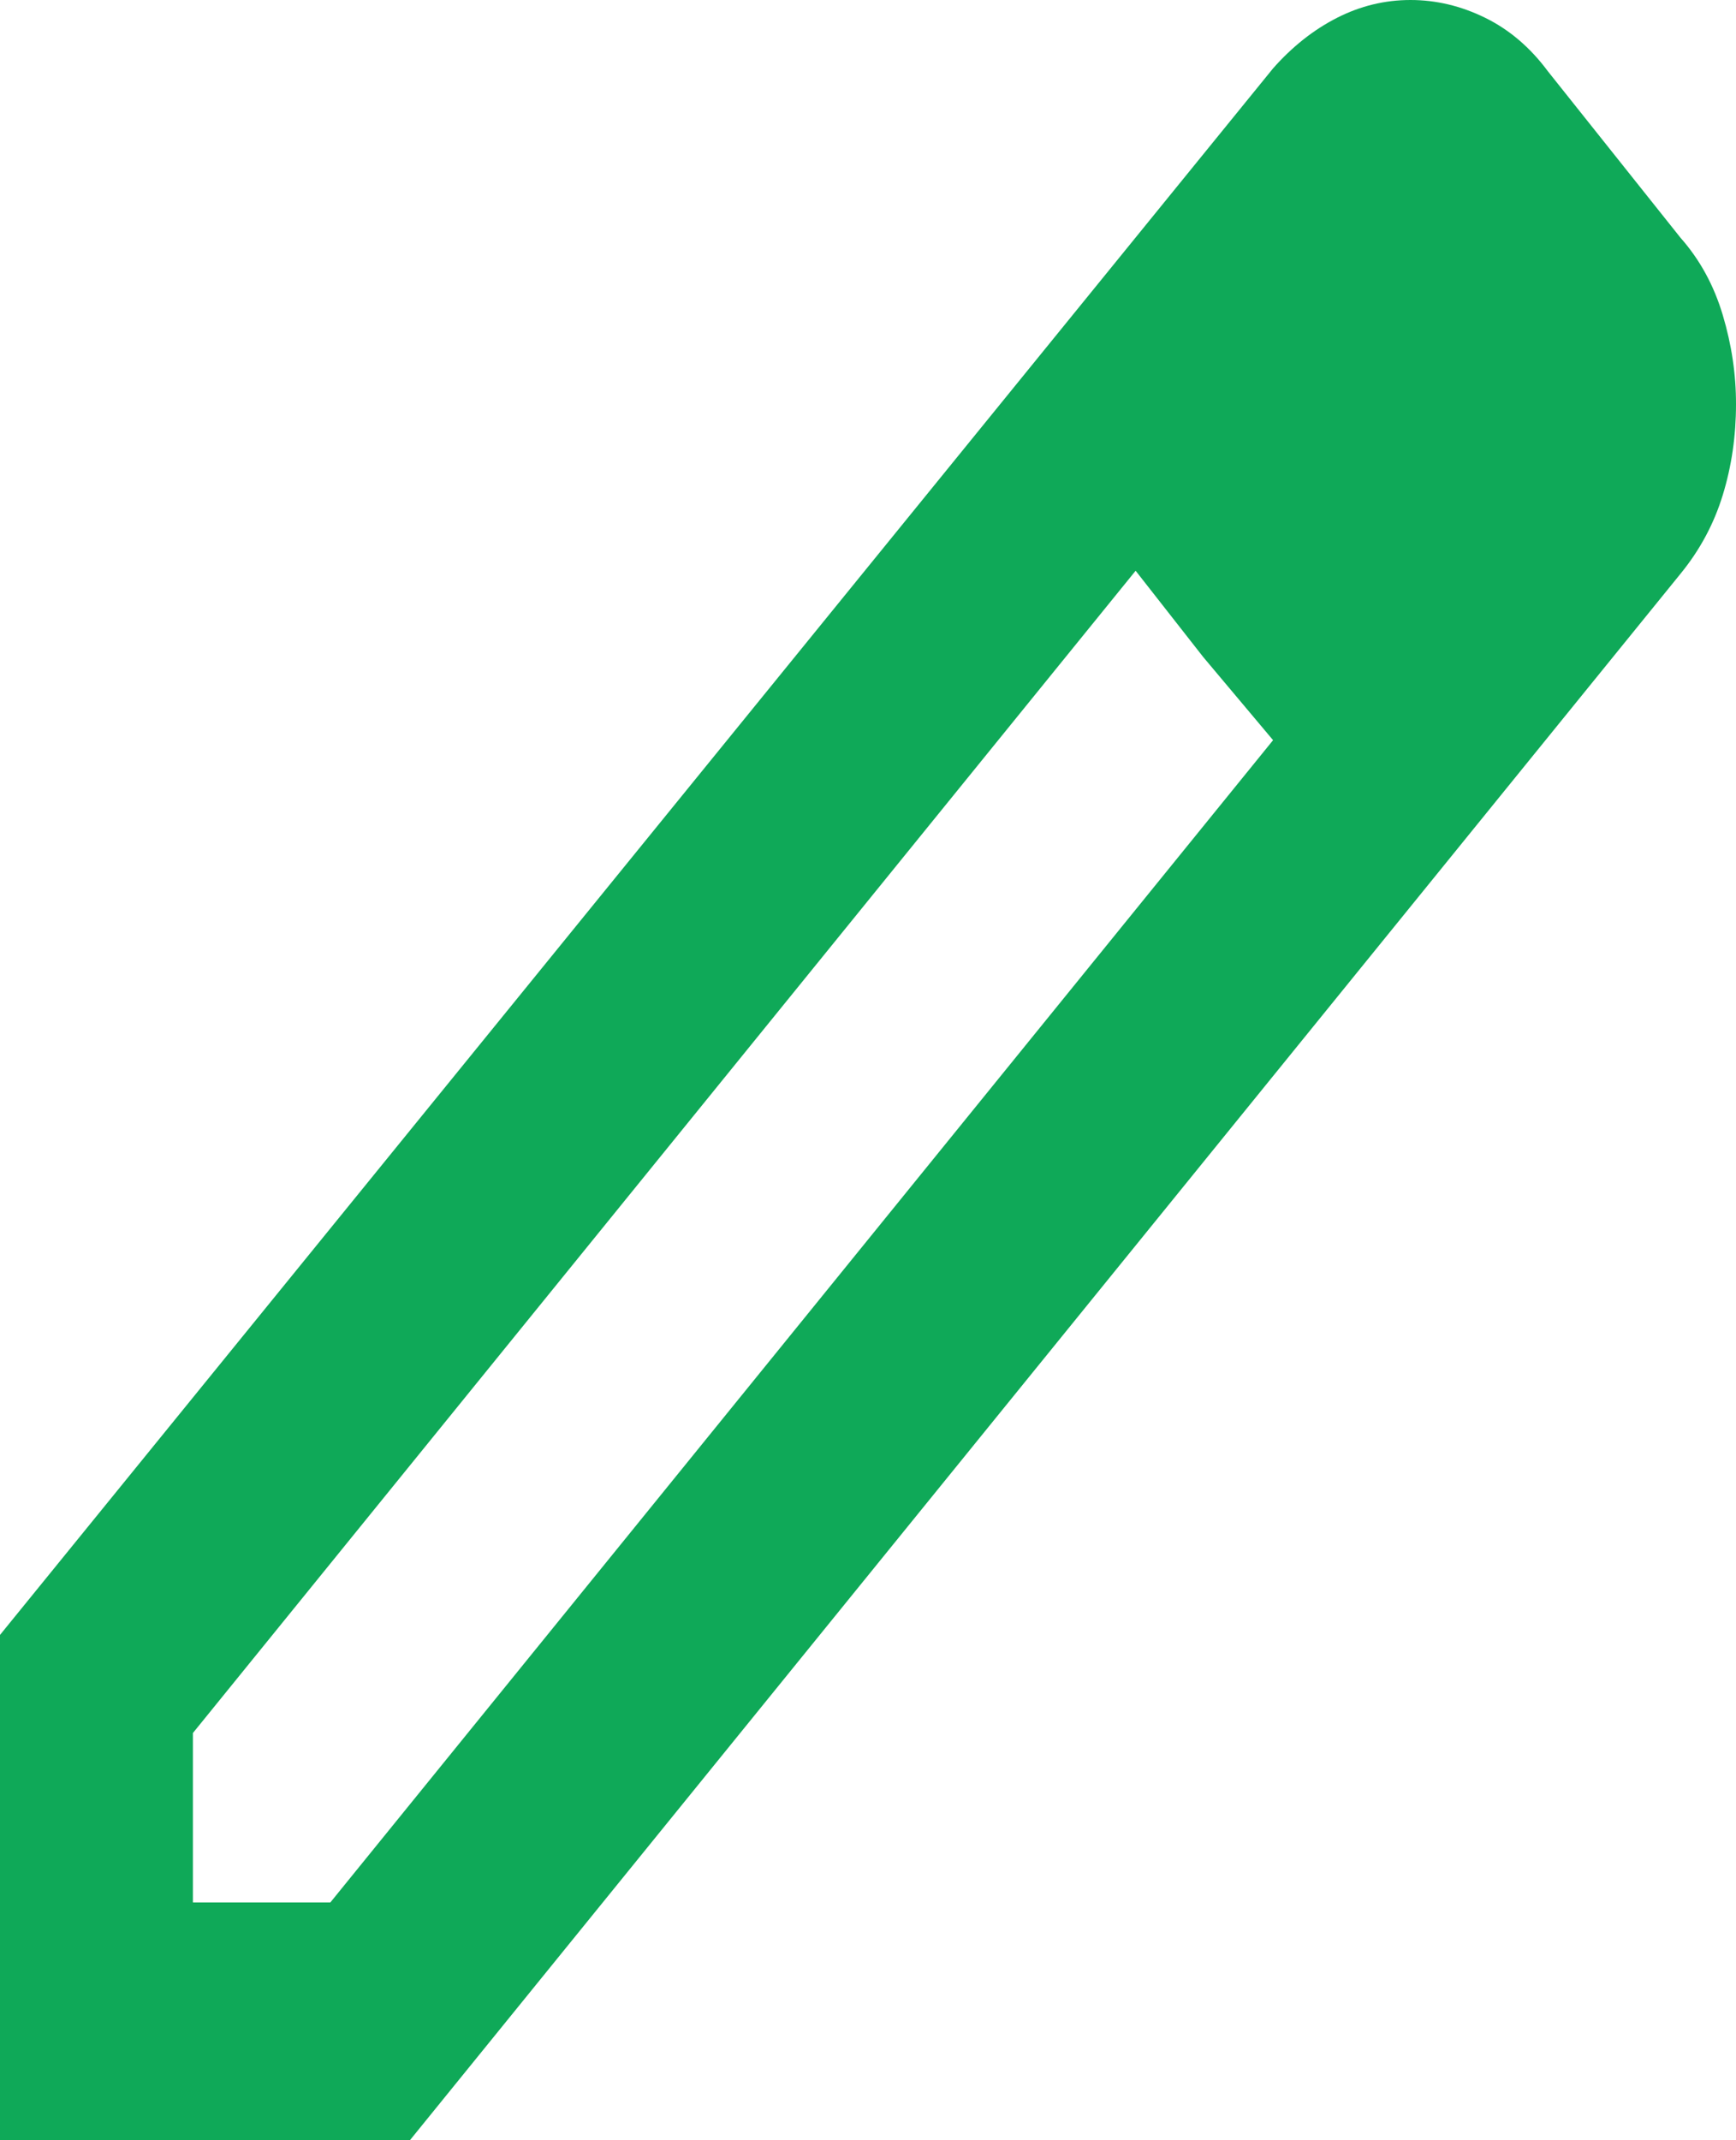 <svg width="86" height="106" viewBox="0 0 86 106" fill="none" xmlns="http://www.w3.org/2000/svg">
<path d="M9.556 94.222H16.364L63.067 36.658L56.258 28.267L9.556 85.831V94.222ZM0 106V80.972L63.067 3.386C64.022 2.306 65.078 1.472 66.234 0.883C67.391 0.294 68.604 0 69.875 0C71.146 0 72.38 0.294 73.578 0.883C74.775 1.472 75.811 2.356 76.683 3.533L83.253 11.778C84.208 12.857 84.906 14.133 85.345 15.606C85.785 17.078 86.003 18.55 86 20.022C86 21.593 85.782 23.09 85.345 24.515C84.909 25.941 84.212 27.24 83.253 28.414L20.305 106H0ZM59.603 32.536L56.258 28.267L63.067 36.658L59.603 32.536Z" fill="#0FA958"/>
</svg>
